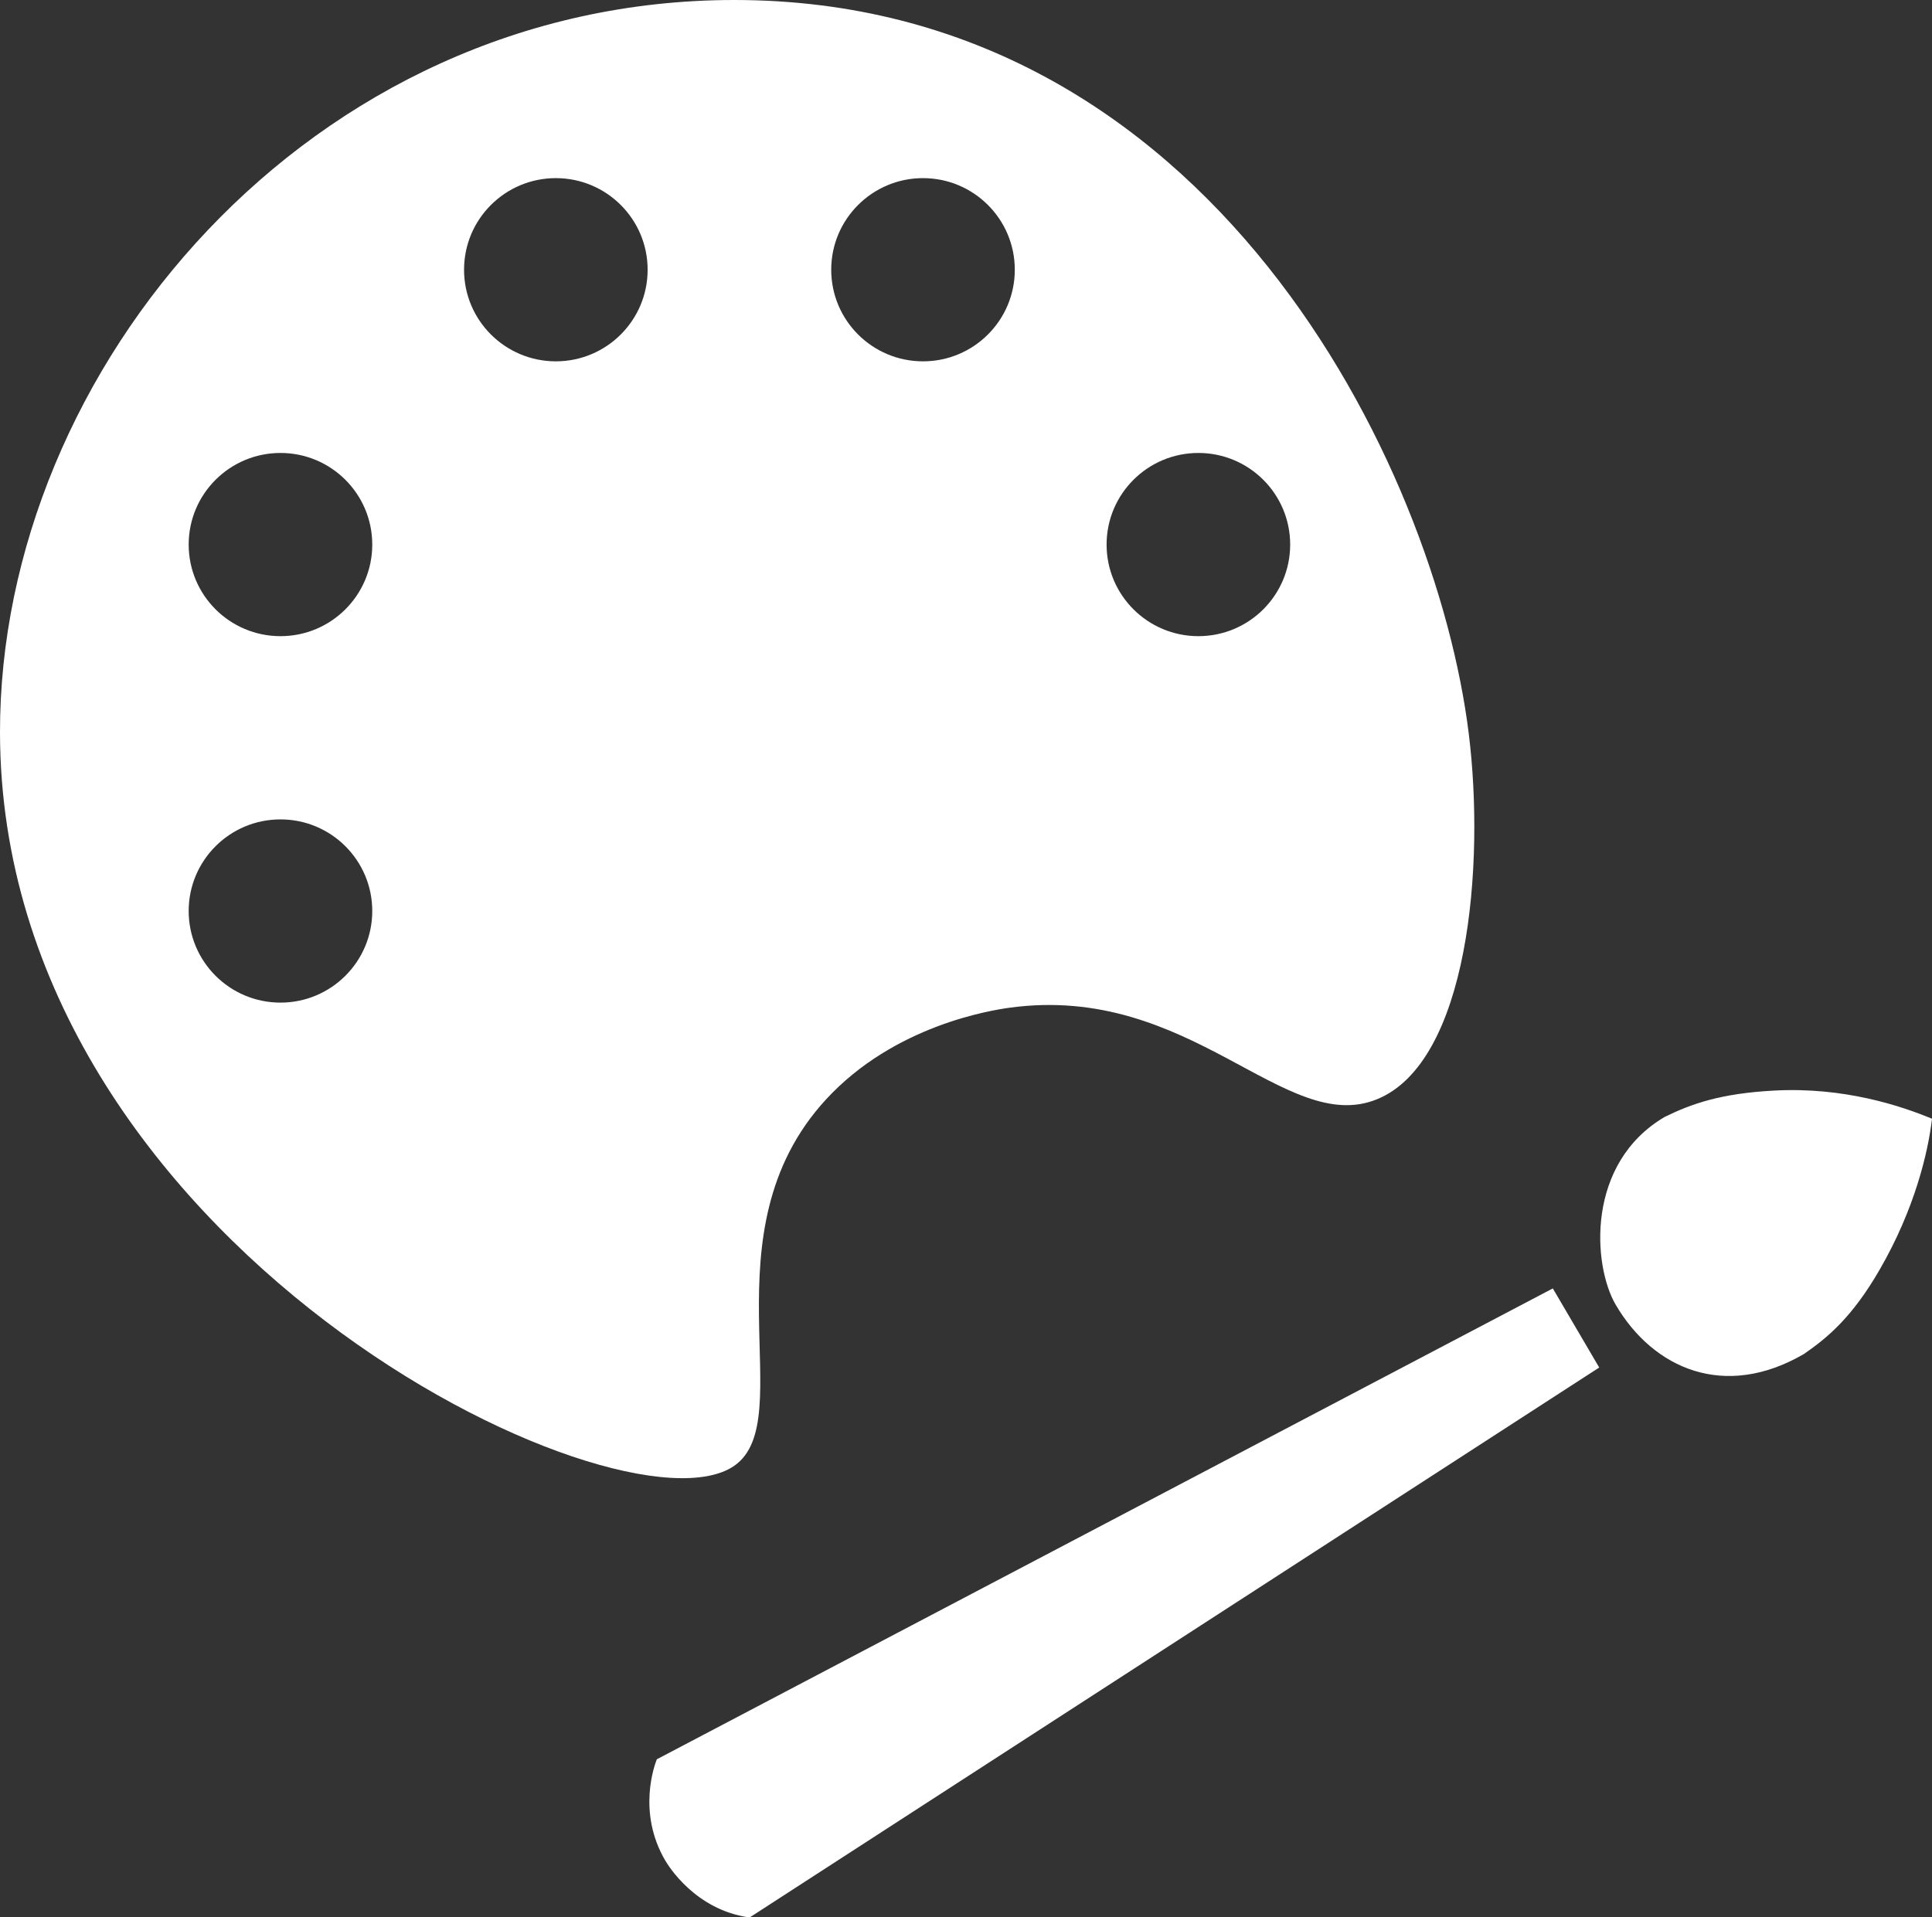<svg width="135" height="134" viewBox="0 0 135 134" fill="none" xmlns="http://www.w3.org/2000/svg">
<rect x="0" y="0" width="135" height="134" fill="#333333" stroke="none"/>
<g clip-path="url(#clip0_349_50)">
<path d="M102.624 51.218C100.3 32.616 84.629 0 51.312 0C21.665 0 -0.05 25.816 8.57786e-05 51.218C0.071 87.057 43.444 107.921 51.312 102.437C55.951 99.2 49.124 86.161 57.726 76.828C62.501 71.649 69.271 70.603 70.554 70.425C83.211 68.697 89.781 79.431 96.21 76.828C102.602 74.238 103.785 60.509 102.624 51.218ZM19.598 70.07C16.056 70.07 13.184 67.203 13.184 63.667C13.184 60.132 16.056 57.265 19.598 57.265C23.14 57.265 26.012 60.132 26.012 63.667C26.012 67.203 23.14 70.07 19.598 70.07ZM19.598 44.46C16.056 44.46 13.184 41.594 13.184 38.058C13.184 34.523 16.056 31.656 19.598 31.656C23.14 31.656 26.012 34.523 26.012 38.058C26.012 41.594 23.14 44.46 19.598 44.46ZM38.84 25.253C35.298 25.253 32.426 22.387 32.426 18.851C32.426 15.316 35.298 12.449 38.84 12.449C42.382 12.449 45.254 15.316 45.254 18.851C45.254 22.387 42.382 25.253 38.84 25.253ZM64.496 25.253C60.954 25.253 58.082 22.387 58.082 18.851C58.082 15.316 60.954 12.449 64.496 12.449C68.038 12.449 70.91 15.316 70.91 18.851C70.91 22.387 68.038 25.253 64.496 25.253ZM83.738 44.46C80.196 44.46 77.324 41.594 77.324 38.058C77.324 34.523 80.196 31.656 83.738 31.656C87.28 31.656 90.152 34.523 90.152 38.058C90.152 41.594 87.28 44.46 83.738 44.46Z" fill="white"/>
<path d="M45.896 122.952C45.753 123.315 44.499 126.644 46.487 130.03C46.687 130.372 48.59 133.495 52.381 134.007C72.172 121.195 91.963 108.383 111.746 95.572C110.663 93.729 109.587 91.887 108.504 90.044" fill="white"/>
<path d="M126.064 94.619C120.527 97.855 115.531 95.672 112.901 91.19C111.283 88.43 110.806 81.288 116.336 78.051C118.161 77.162 120.185 76.415 123.997 76.216C128.829 75.96 132.792 77.269 135.001 78.186C134.723 80.555 133.789 84.503 131.345 88.729C129.428 92.051 127.725 93.466 126.064 94.619Z" fill="white"/>
</g>
<defs>
<clipPath id="clip0_349_50">
<rect width="135" height="134" fill="white"/>
</clipPath>
</defs>
</svg>
